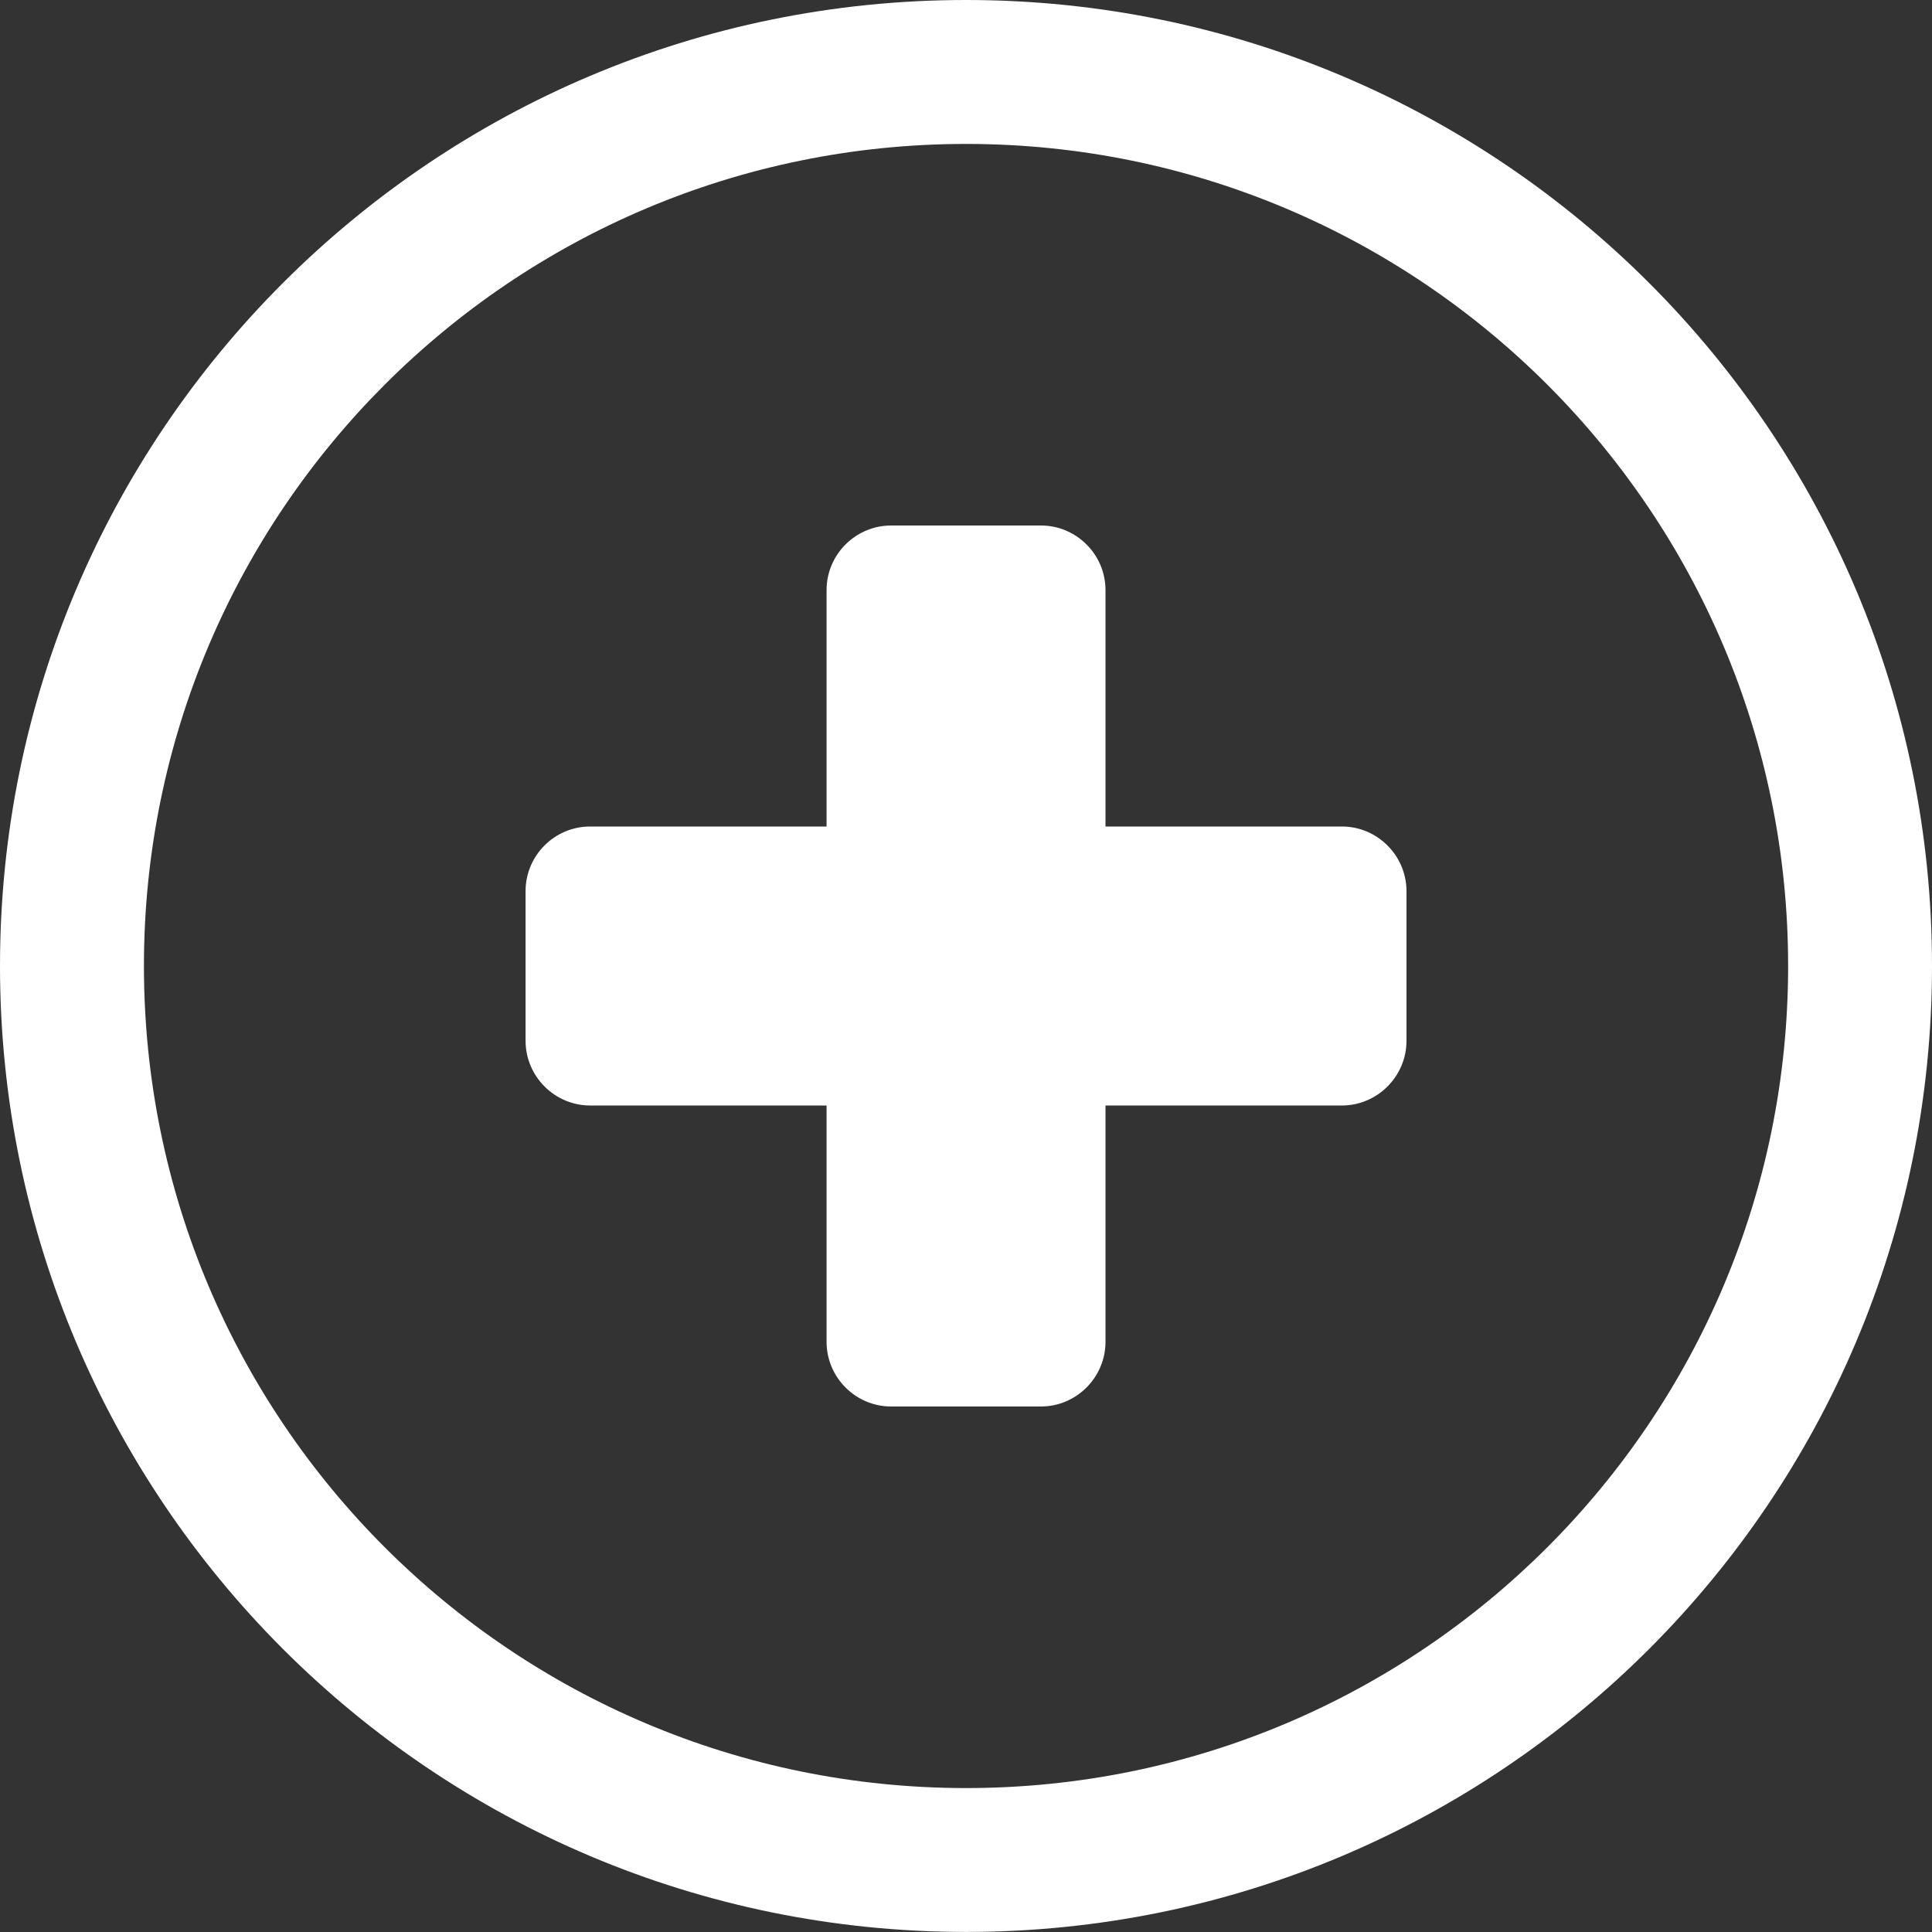 <svg width="30" height="30" viewBox="0 0 30 30" fill="none" xmlns="http://www.w3.org/2000/svg">
<rect x="0" y="0" width="30" height="30" fill="#333333" stroke="none"/>
<g clip-path="url(#clip0_409_17036)">
<path d="M15.001 -0C19.142 -0 22.892 1.679 25.607 4.393C28.322 7.108 30 10.858 30 14.999C30 19.141 28.321 22.891 25.607 25.606C22.892 28.32 19.142 29.999 15.001 29.999C10.859 29.999 7.109 28.32 4.394 25.606C1.68 22.891 0 19.141 0 14.999C0 10.858 1.679 7.108 4.394 4.393C7.109 1.679 10.859 -0 15.001 -0ZM21.84 13.837V16.162C21.84 16.713 21.388 17.166 20.838 17.166H17.166V20.837C17.166 21.388 16.714 21.84 16.164 21.84H13.837C13.287 21.84 12.835 21.389 12.835 20.837V17.166H9.163C8.613 17.166 8.161 16.714 8.161 16.162V13.837C8.161 13.285 8.611 12.834 9.163 12.834H12.835V9.162C12.835 8.611 13.286 8.16 13.837 8.16H16.164C16.715 8.16 17.166 8.611 17.166 9.162V12.834H20.838C21.39 12.834 21.84 13.289 21.84 13.837ZM24.027 5.973C21.718 3.664 18.526 2.235 15.001 2.235C11.476 2.235 8.283 3.664 5.974 5.973C3.664 8.283 2.235 11.474 2.235 14.999C2.235 18.524 3.664 21.716 5.974 24.026C8.283 26.335 11.476 27.765 15.001 27.765C18.526 27.765 21.718 26.335 24.027 24.026C26.337 21.716 27.766 18.524 27.766 14.999C27.766 11.474 26.337 8.283 24.027 5.973Z" fill="#fff"/>
</g>
<defs>
<clipPath id="clip0_409_17036">
<rect width="30" height="29.999" fill="white" transform="translate(0 -0)"/>
</clipPath>
</defs>
</svg>
